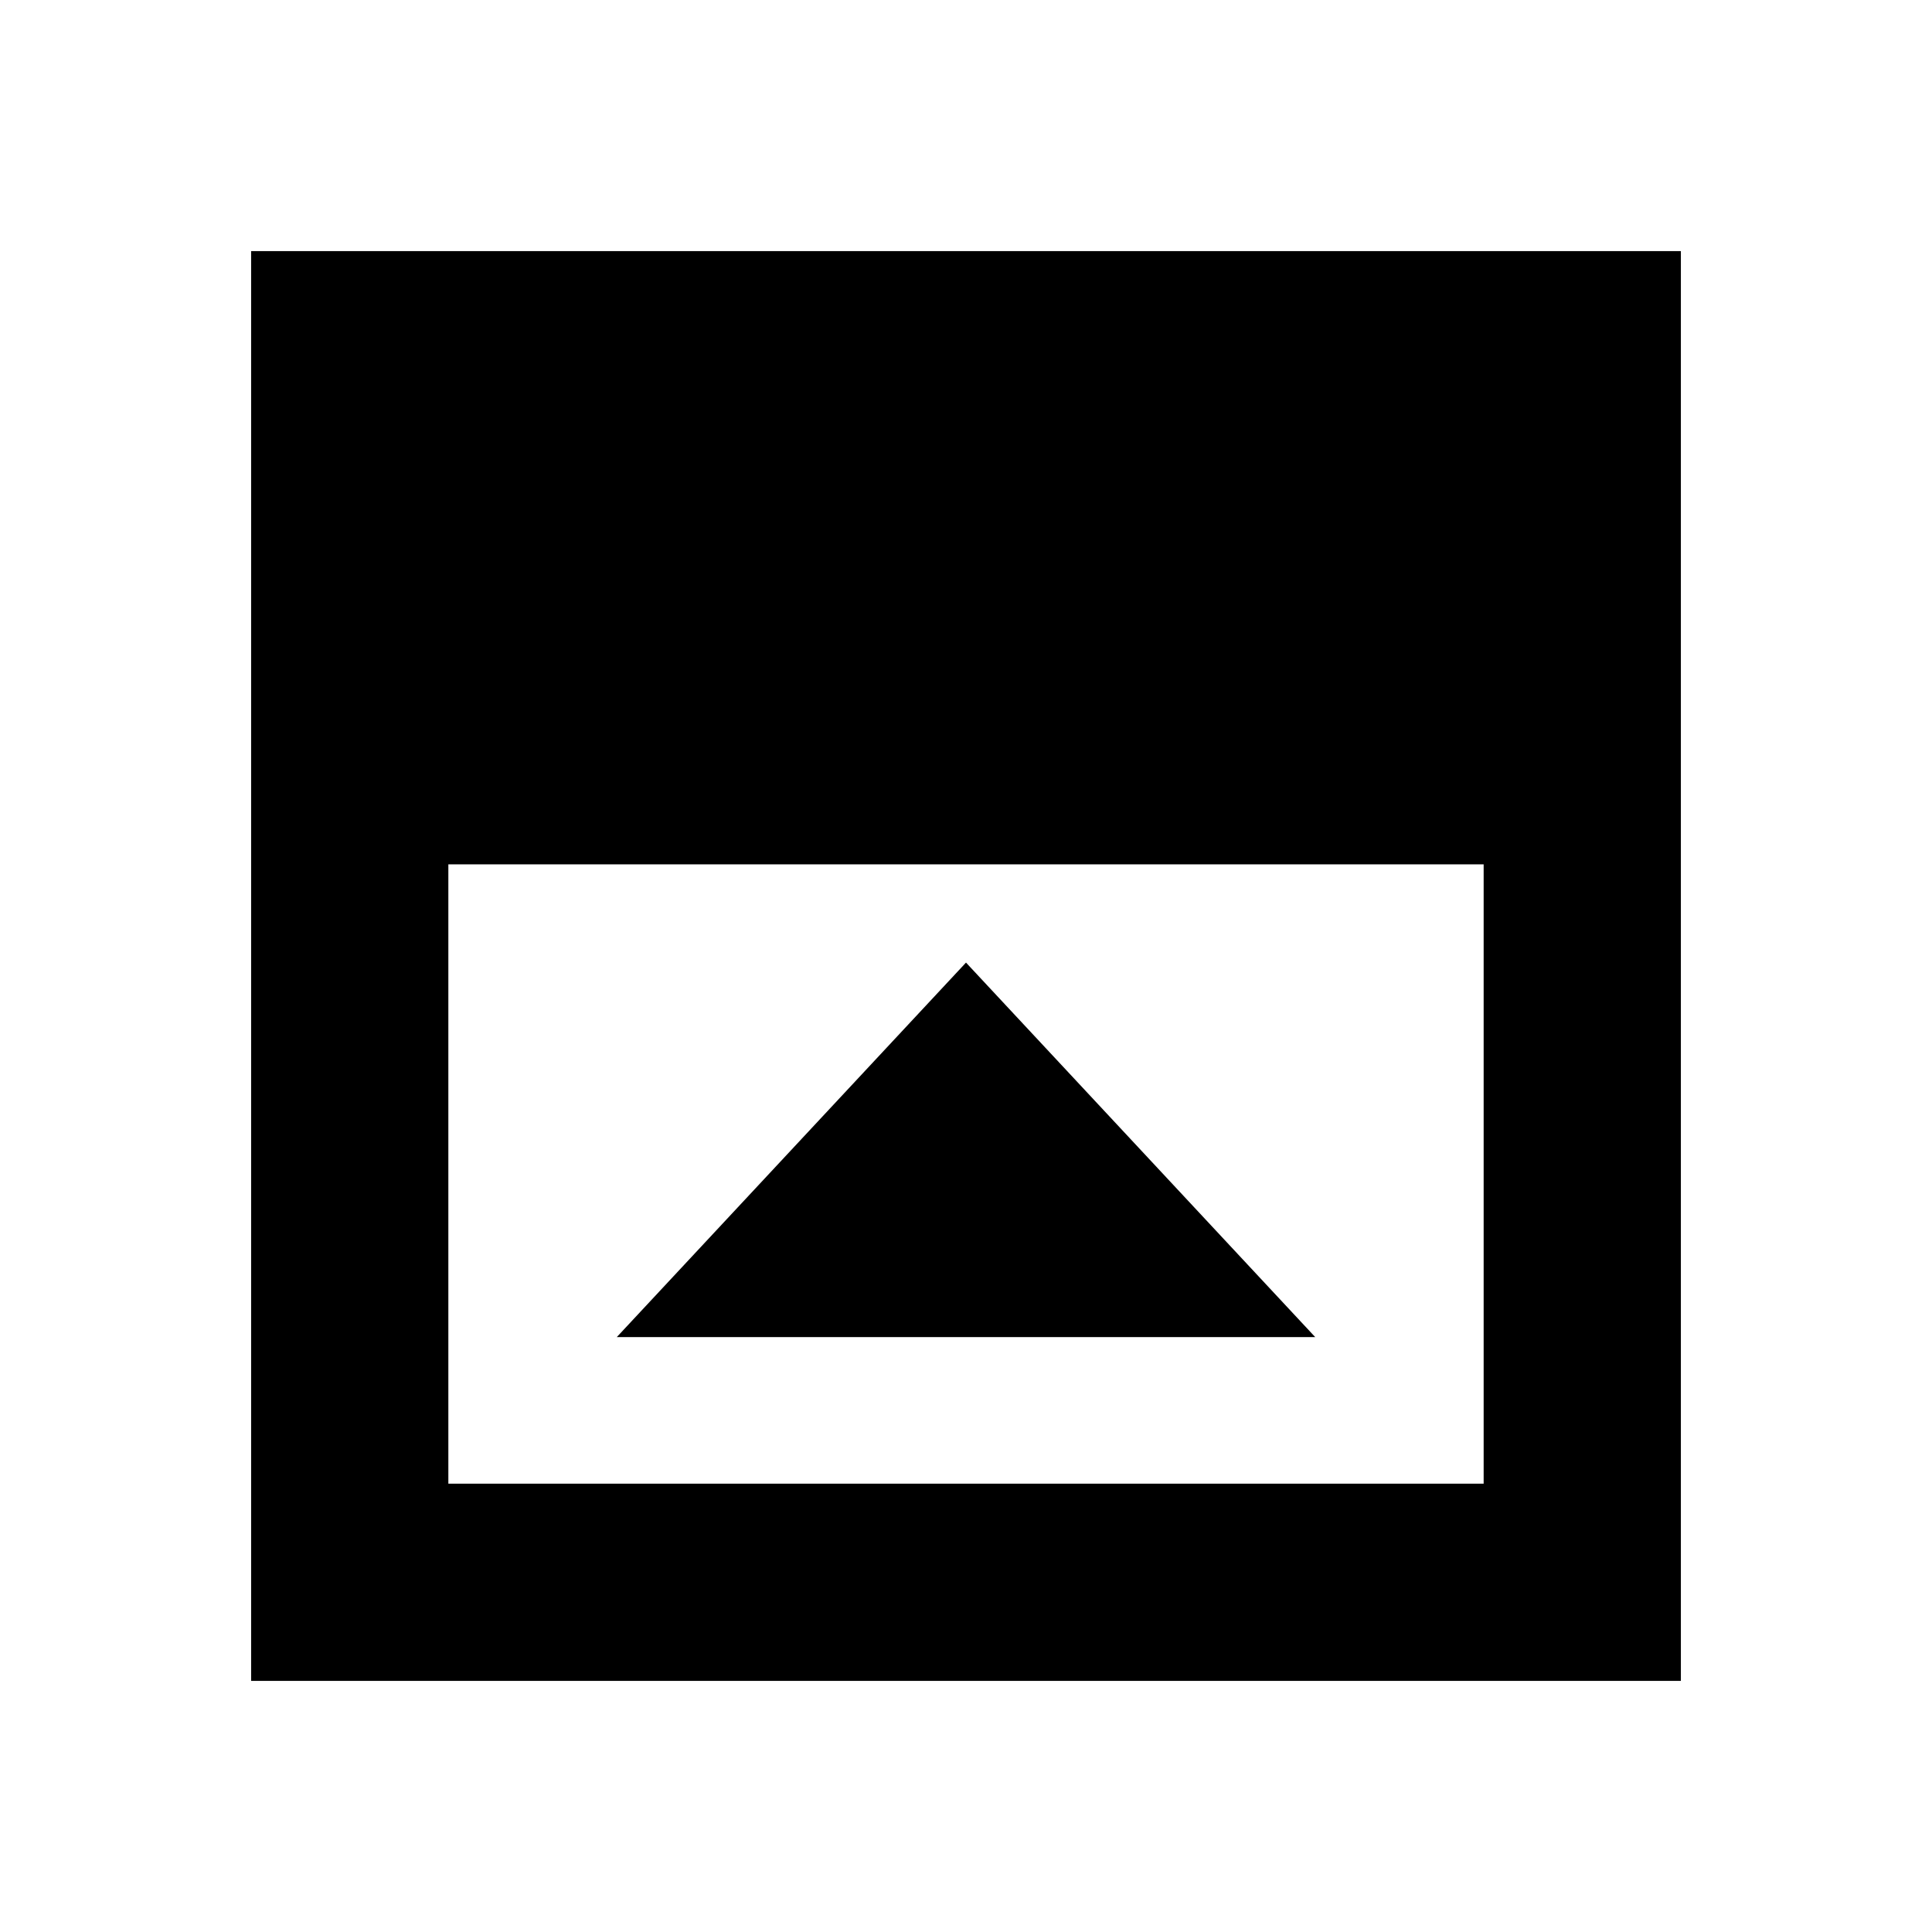<svg xmlns="http://www.w3.org/2000/svg" height="20" viewBox="0 -960 960 960" width="20"><path d="M306.477-295.608h347.046L480-481.696 306.477-295.608Zm-83.694 72.825h514.434v-307.738H222.783v307.738Zm-98.001 98.001v-710.436h710.436v710.436H124.782Z"/></svg>